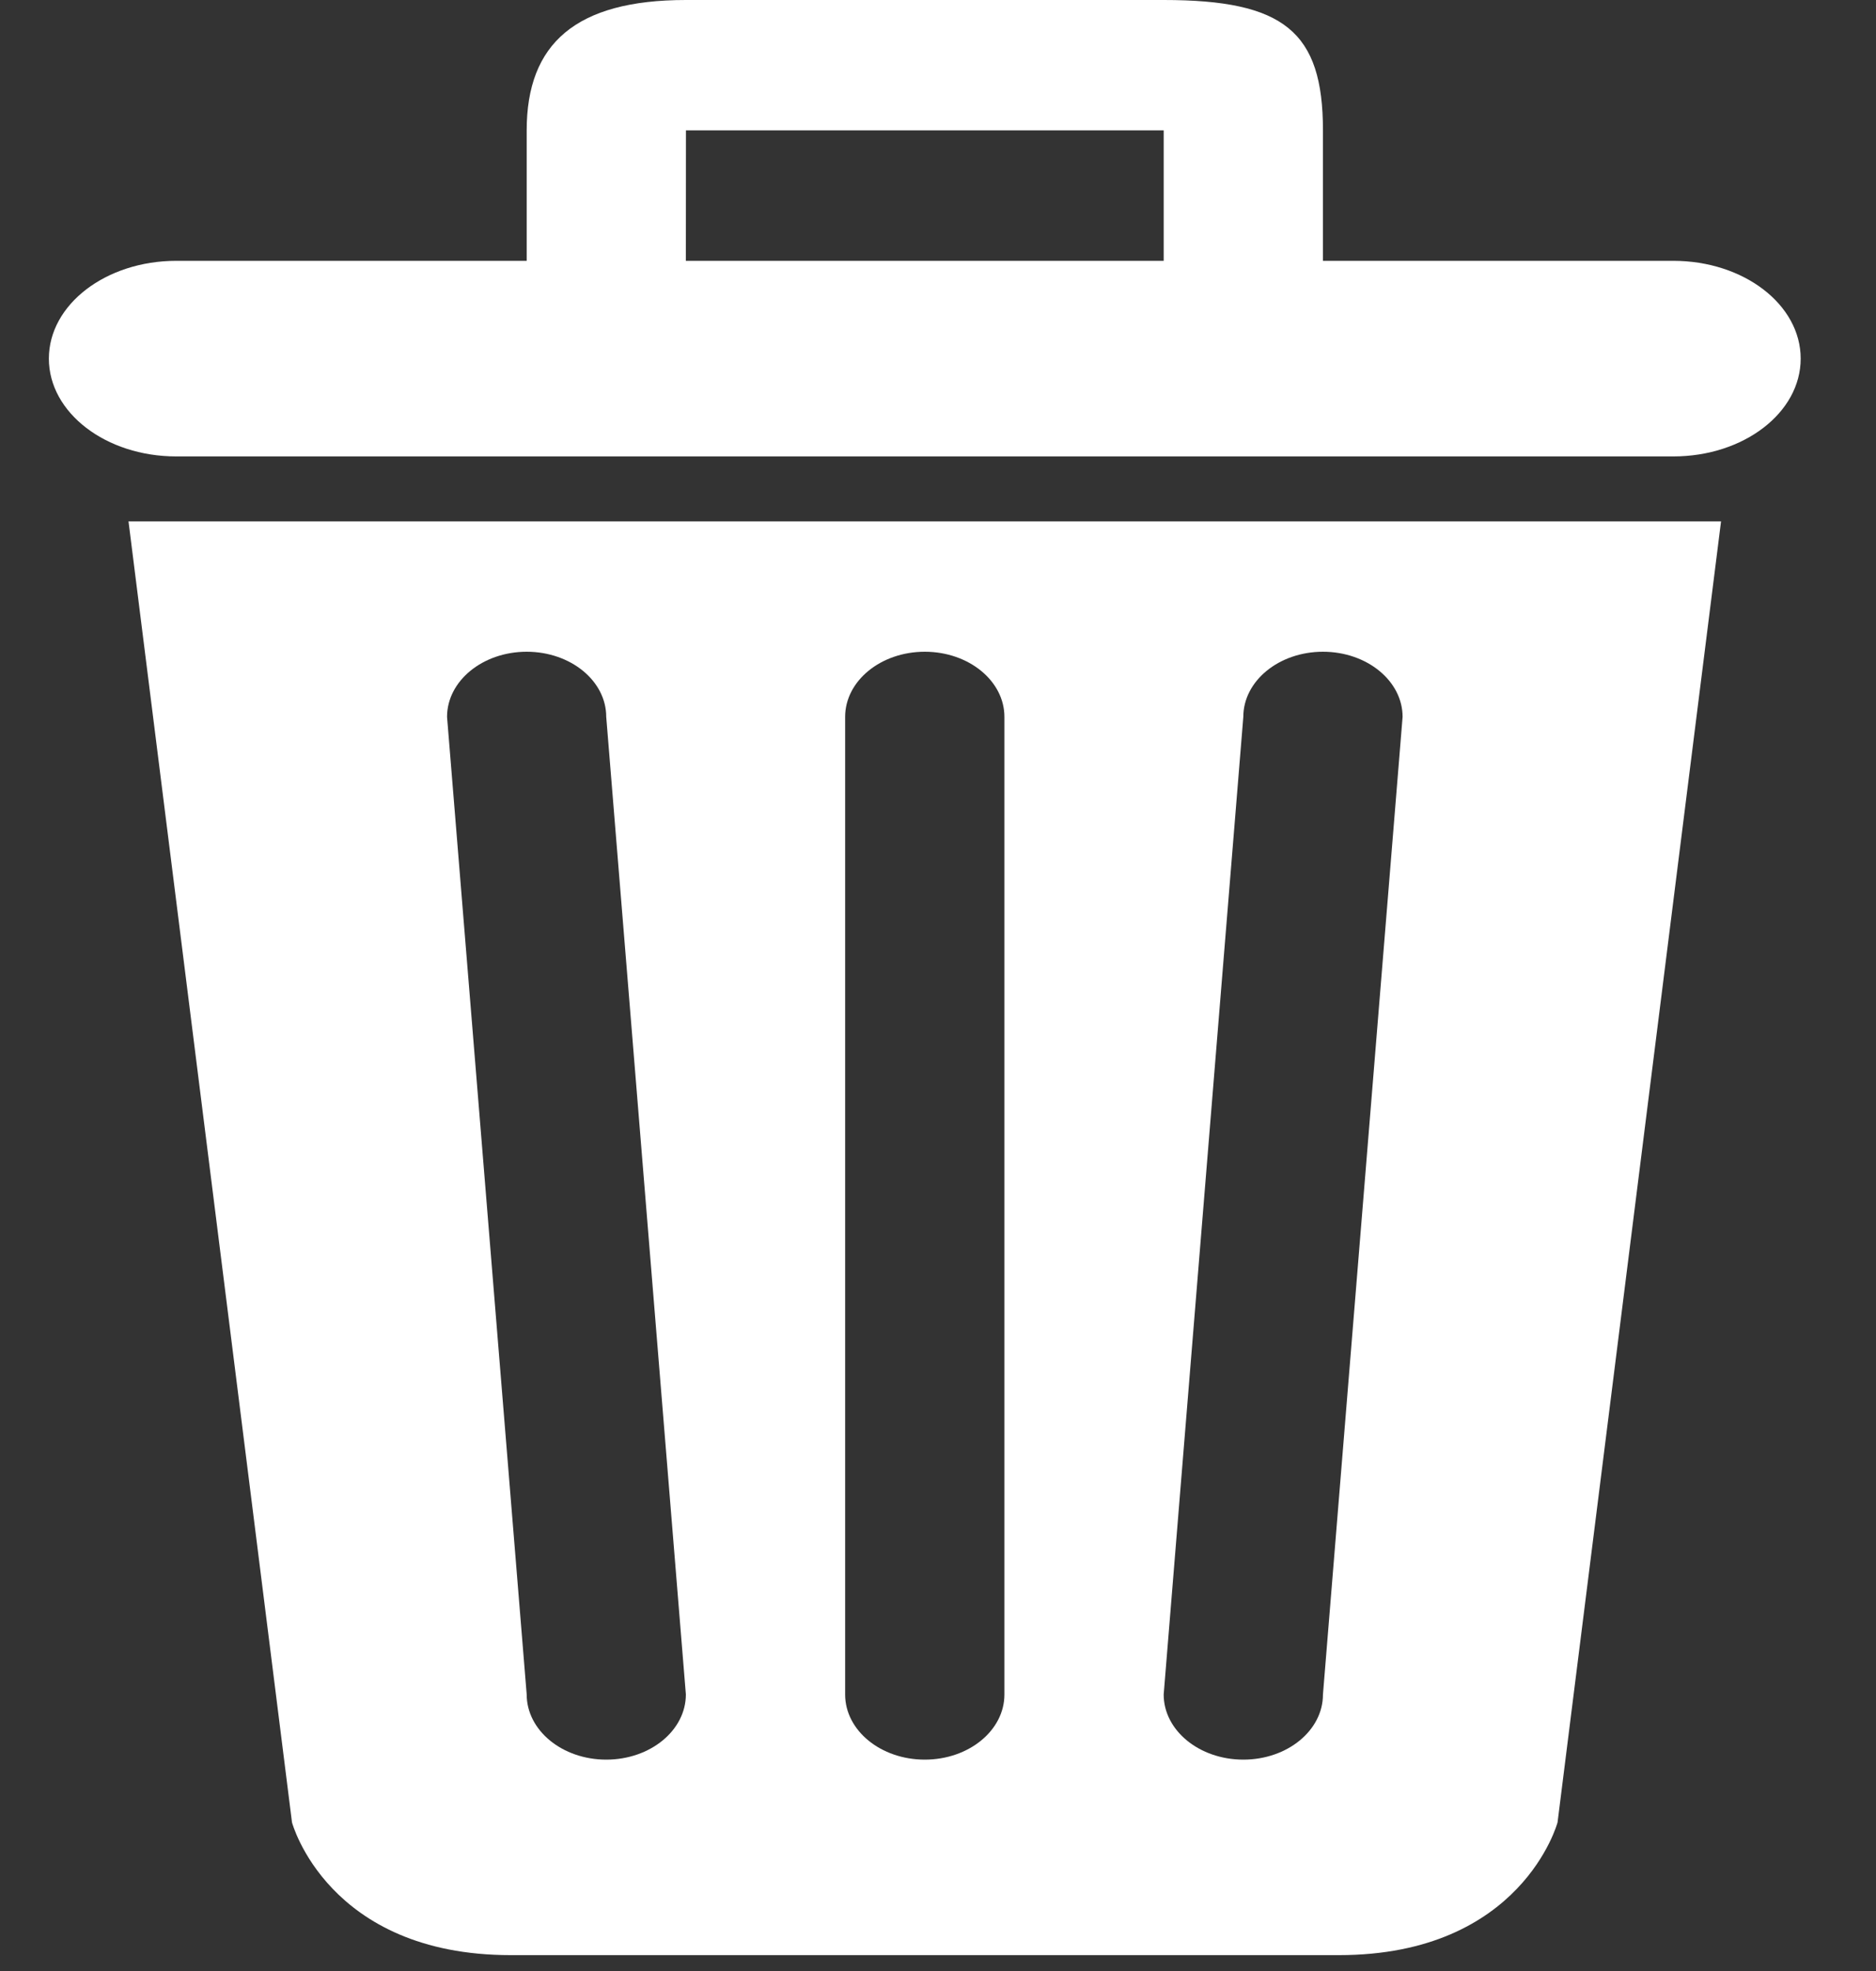 <svg width="20" height="21" viewBox="0 0 20 21" fill="none" xmlns="http://www.w3.org/2000/svg">
<rect x="0" y="0" width="20" height="21" fill="#333333" stroke="none"/>
<path fill-rule="evenodd" clip-rule="evenodd" d="M3.113 19.417C3.113 19.417 3.492 20.831 5.445 20.831H14.274C16.226 20.831 16.605 19.417 16.605 19.417L18.348 5.555H1.37L3.113 19.417ZM13.255 7.638C13.255 7.255 13.635 6.944 14.104 6.944C14.573 6.944 14.953 7.255 14.953 7.638L14.104 18.054C14.104 18.437 13.724 18.748 13.255 18.748C12.786 18.748 12.406 18.437 12.406 18.054L13.255 7.638ZM9.01 7.638C9.01 7.255 9.39 6.944 9.859 6.944C10.328 6.944 10.708 7.255 10.708 7.638V18.054C10.708 18.437 10.328 18.748 9.859 18.748C9.39 18.748 9.01 18.437 9.01 18.054V7.638ZM5.615 6.944C6.083 6.944 6.463 7.254 6.463 7.638L7.312 18.053C7.312 18.437 6.932 18.748 6.463 18.748C5.995 18.748 5.615 18.437 5.615 18.053L4.766 7.638C4.766 7.255 5.146 6.944 5.615 6.944ZM17.839 2.779H14.104V1.389C14.104 0.335 13.687 0 12.406 0H7.312C6.137 0 5.615 0.466 5.615 1.389V2.779H1.879C1.129 2.779 0.521 3.245 0.521 3.821C0.521 4.397 1.129 4.863 1.879 4.863H17.839C18.59 4.863 19.197 4.397 19.197 3.821C19.197 3.245 18.59 2.779 17.839 2.779ZM12.406 2.779H7.312L7.313 1.389H12.406V2.779H12.406Z" fill="white"/>
</svg>
